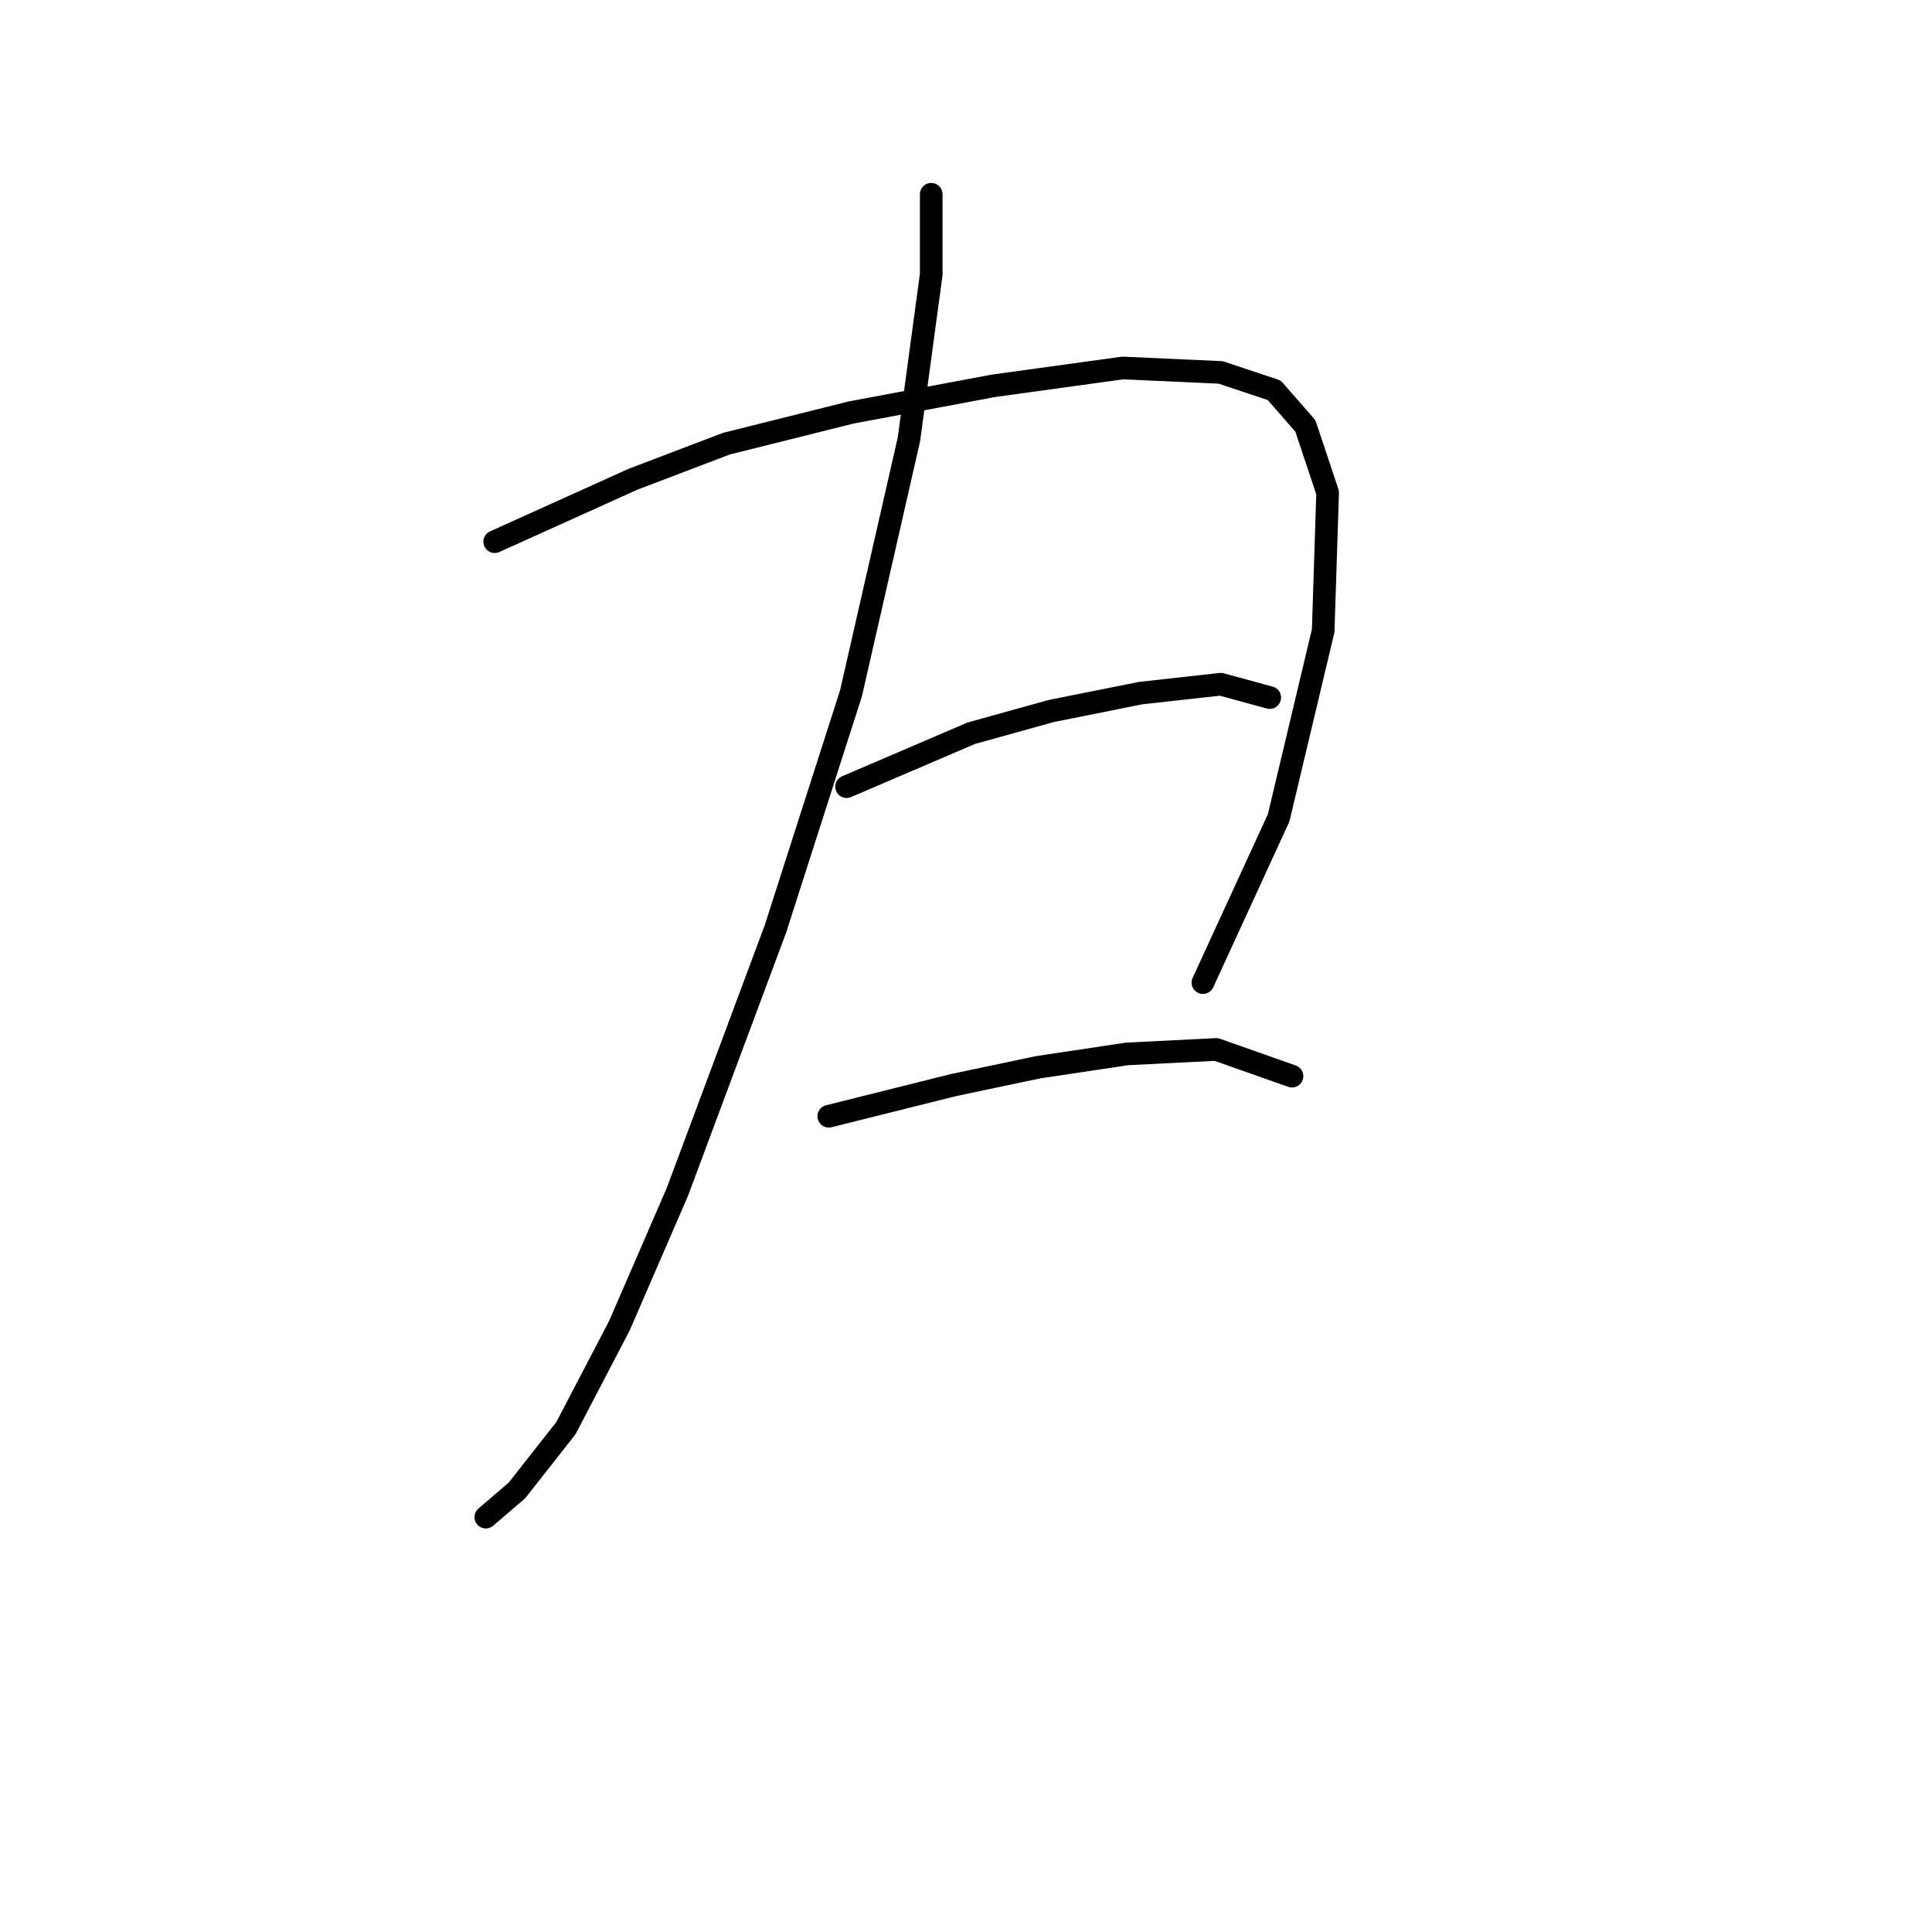 <?xml version="1.0" standalone="no"?>
    <svg width="256" height="256" xmlns="http://www.w3.org/2000/svg" version="1.1">
    <polyline stroke="black" stroke-width="3" stroke-linecap="round" fill="transparent" stroke-linejoin="round" points="123.392 25.741 123.392 36.365 120.441 58.201 112.769 91.842 102.736 123.122 89.752 157.943 82.079 175.648 74.997 189.222 68.505 197.485 64.374 201.026 64.374 201.026 " />
        <polyline stroke="black" stroke-width="3" stroke-linecap="round" fill="transparent" stroke-linejoin="round" points="65.554 71.776 83.85 63.513 96.244 58.792 112.769 54.66 131.655 51.119 148.77 48.758 161.754 49.349 168.836 51.709 172.968 56.431 175.919 65.284 175.328 83.579 169.427 108.367 159.393 130.204 159.393 130.204 " />
        <polyline stroke="black" stroke-width="3" stroke-linecap="round" fill="transparent" stroke-linejoin="round" points="112.179 104.236 128.704 97.154 139.327 94.203 151.131 91.842 161.754 90.662 168.246 92.432 168.246 92.432 " />
        <polyline stroke="black" stroke-width="3" stroke-linecap="round" fill="transparent" stroke-linejoin="round" points="109.818 147.909 126.343 143.778 137.557 141.417 149.36 139.647 161.164 139.057 171.197 142.598 171.197 142.598 " />
        </svg>